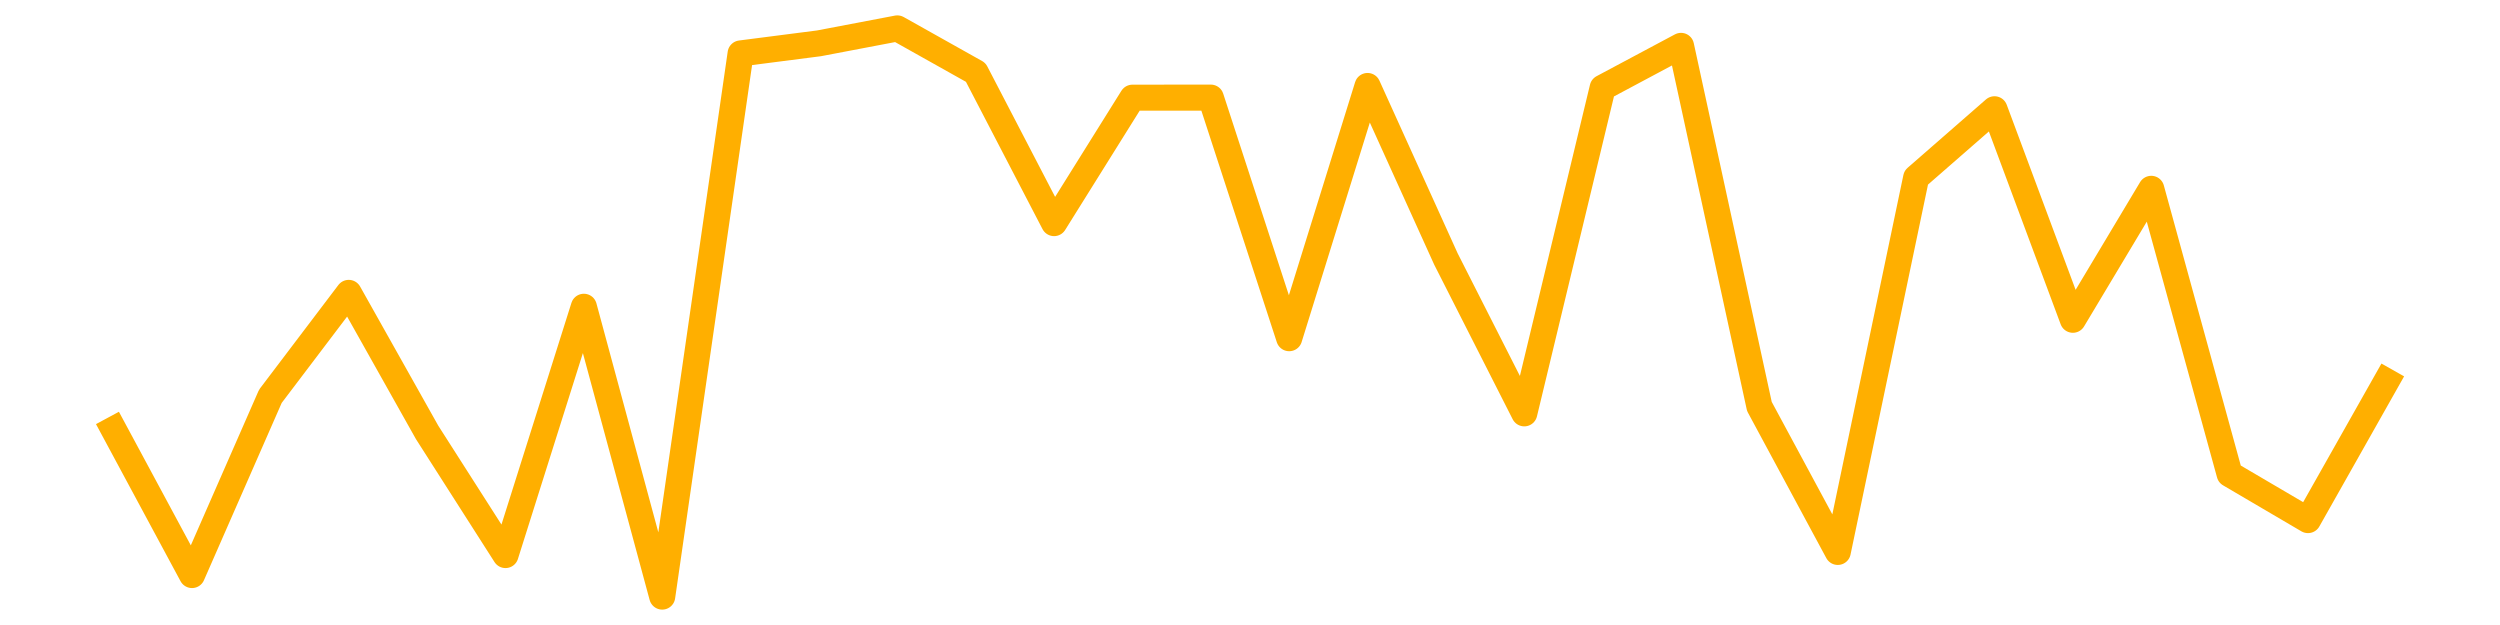 <?xml version="1.0" encoding="utf-8" standalone="no"?>
<!DOCTYPE svg PUBLIC "-//W3C//DTD SVG 1.1//EN"
  "http://www.w3.org/Graphics/SVG/1.1/DTD/svg11.dtd">
<svg xmlns:xlink="http://www.w3.org/1999/xlink" width="115.2pt" height="28.8pt" viewBox="0 0 115.2 28.8" xmlns="http://www.w3.org/2000/svg" version="1.1">
 <defs>
  <style type="text/css">*{stroke-linejoin: round; stroke-linecap: butt}</style>
 </defs>
 <g id="figure_1">
  <g id="patch_1">
   <path d="M 0 28.8 
L 115.2 28.8 
L 115.2 0 
L 0 0 
z
" style="fill: #ffffff"/>
  </g>
  <g id="axes_1">
   <g id="line2d_1">
    <path d="M 5.236 19.787 
L 8.848 26.498 
L 12.459 18.261 
L 16.07 13.496 
L 19.682 19.926 
L 23.293 25.577 
L 26.904 14.136 
L 30.515 27.491 
L 34.127 2.462 
L 37.738 1.997 
L 41.349 1.309 
L 44.961 3.335 
L 48.572 10.281 
L 52.183 4.501 
L 55.794 4.498 
L 59.406 15.584 
L 63.017 3.962 
L 66.628 11.934 
L 70.239 19.047 
L 73.851 4.041 
L 77.462 2.114 
L 81.073 18.729 
L 84.685 25.433 
L 88.296 8.186 
L 91.907 5.035 
L 95.518 14.735 
L 99.13 8.701 
L 102.741 21.846 
L 106.352 23.966 
L 109.964 17.57 
" clip-path="url(#p58d24b3946)" style="fill: none; stroke: #ffaf00; stroke-width: 1.2; stroke-linecap: square"/>
   </g>
  </g>
 </g>
 <defs>
  <clipPath id="p58d24b3946">
   <rect x="0" y="-0" width="115.2" height="28.8"/>
  </clipPath>
 </defs>
</svg>
